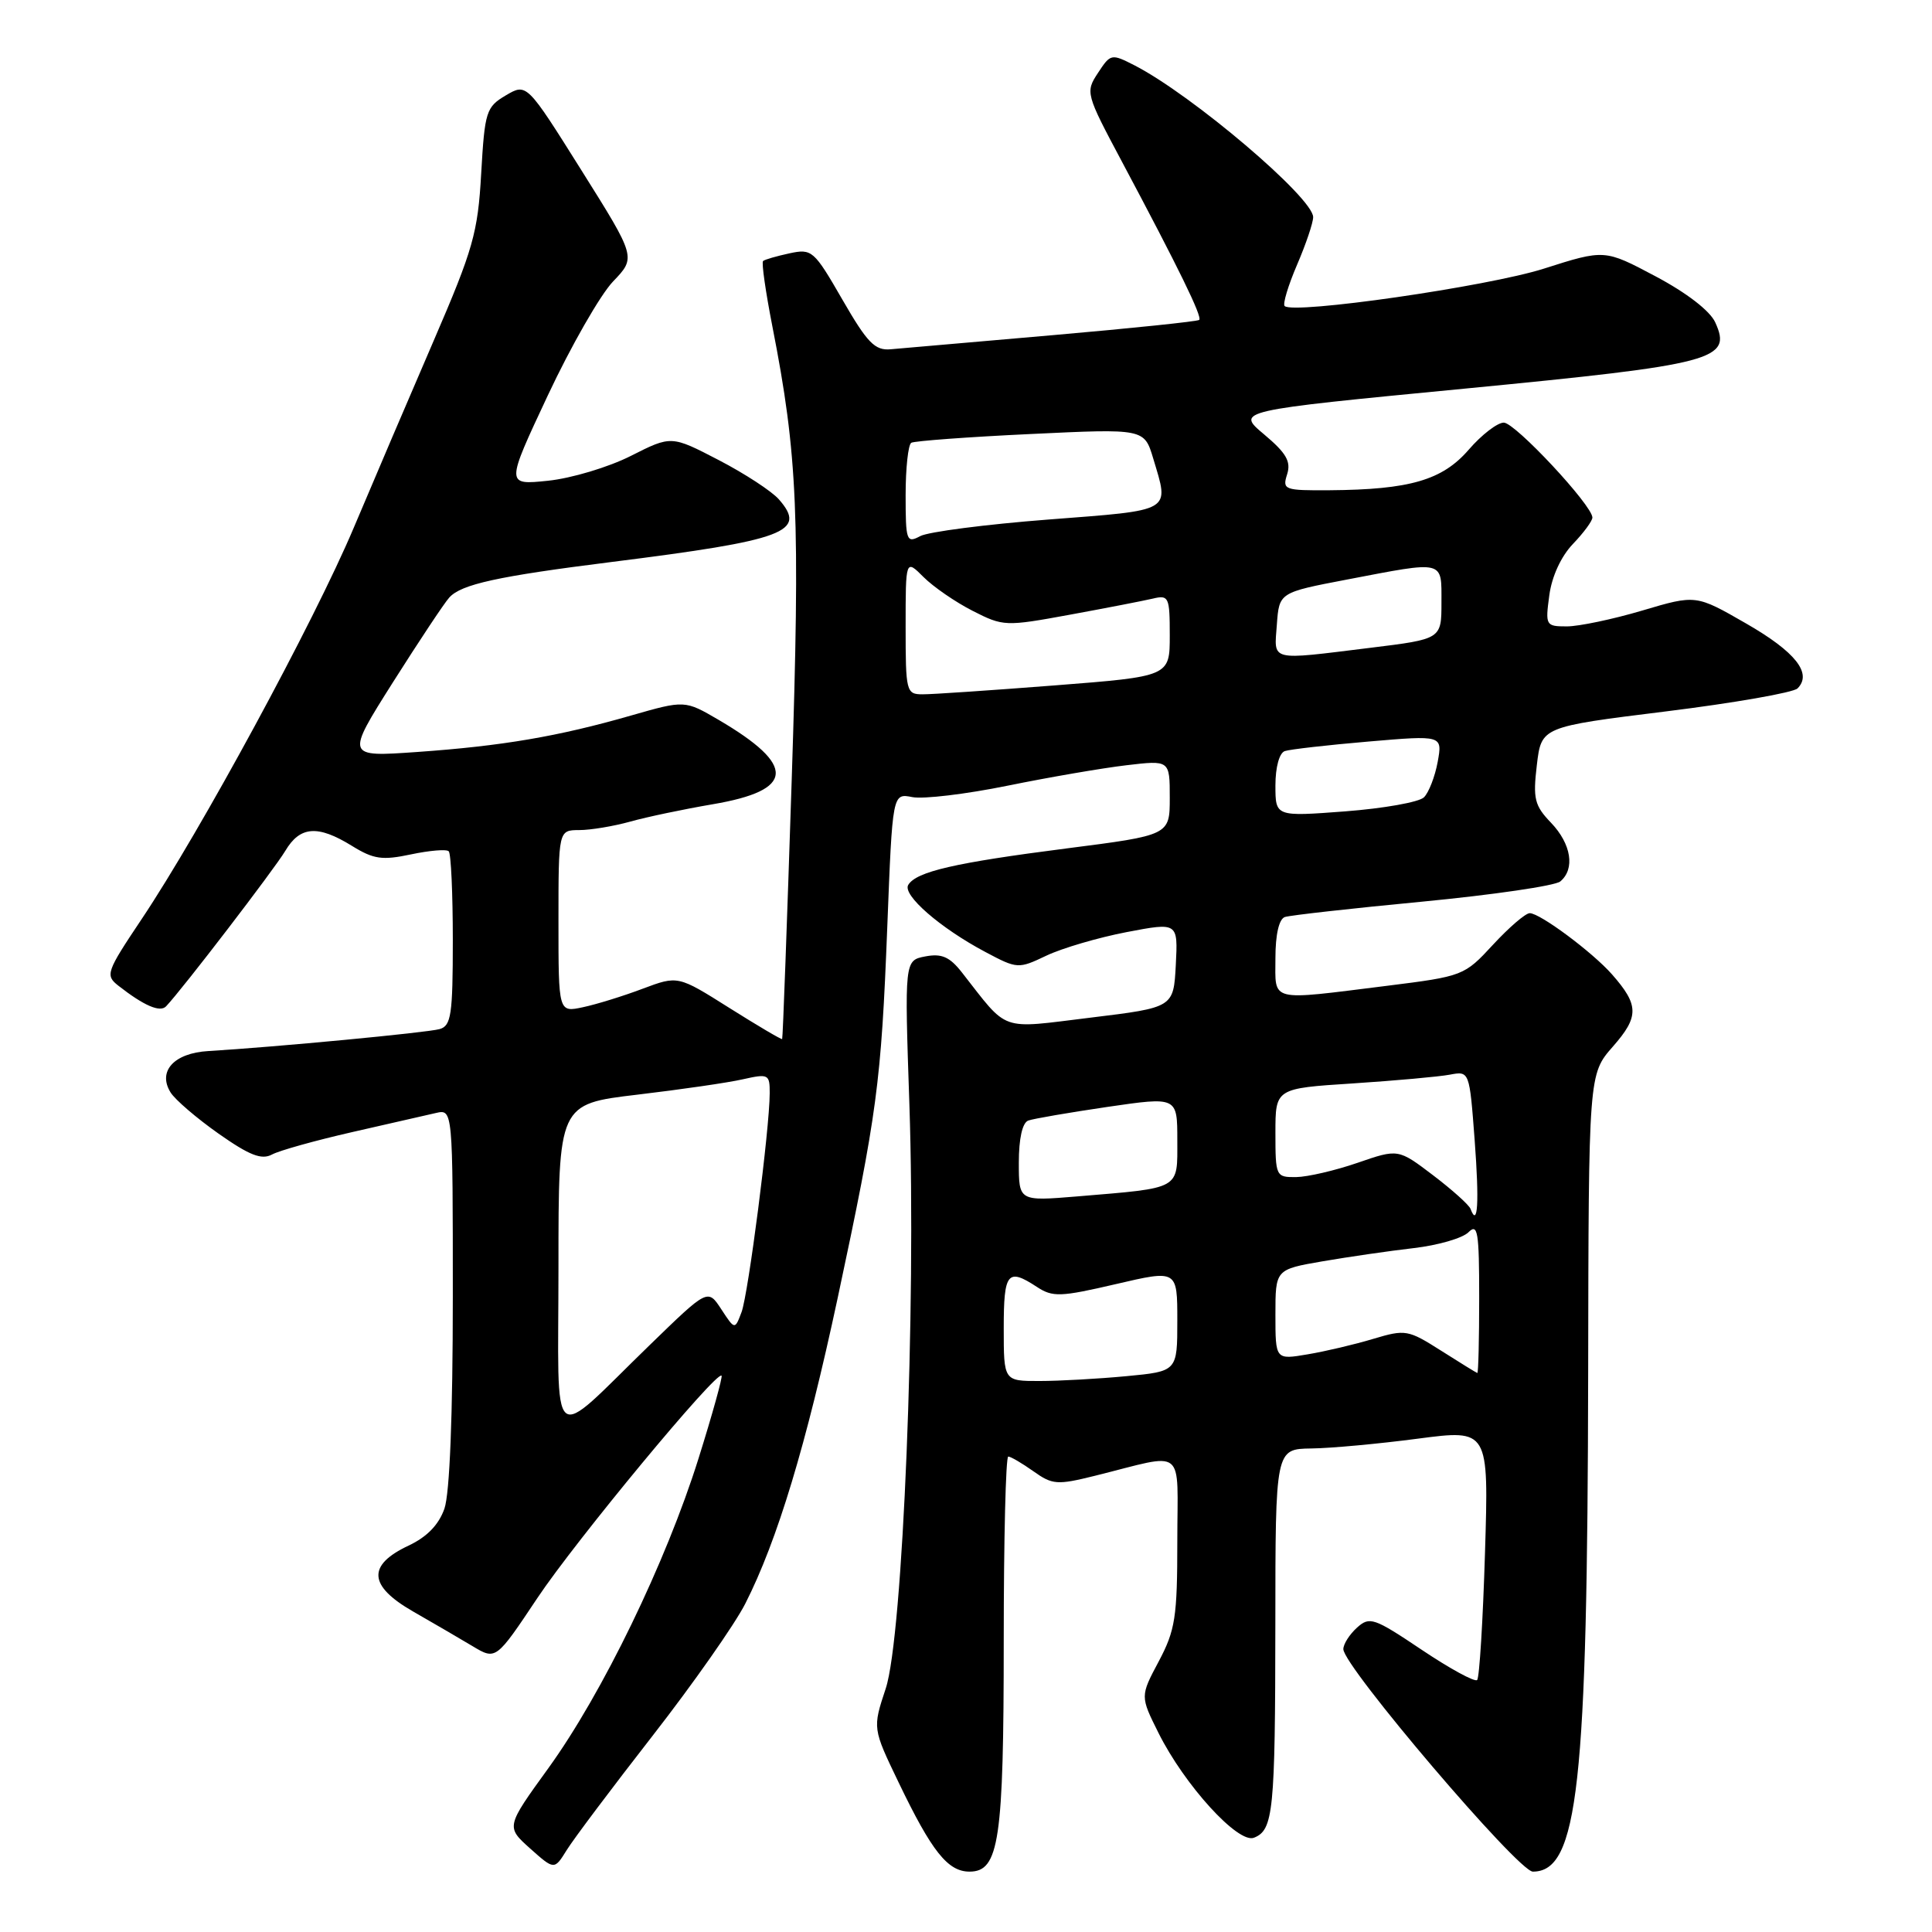 <?xml version="1.0" encoding="UTF-8" standalone="no"?>
<!DOCTYPE svg PUBLIC "-//W3C//DTD SVG 1.1//EN" "http://www.w3.org/Graphics/SVG/1.1/DTD/svg11.dtd" >
<svg xmlns="http://www.w3.org/2000/svg" xmlns:xlink="http://www.w3.org/1999/xlink" version="1.1" viewBox="0 0 256 256">
 <g >
 <path fill="currentColor"
d=" M 86.47 230.00 C 91.83 223.12 97.35 215.25 98.75 212.50 C 103.00 204.14 106.83 191.45 110.99 172.02 C 116.23 147.48 116.76 143.57 117.57 122.80 C 118.26 105.10 118.26 105.10 120.88 105.62 C 122.32 105.91 128.00 105.23 133.50 104.11 C 139.00 102.99 146.09 101.77 149.25 101.40 C 155.00 100.72 155.00 100.72 155.00 105.70 C 155.00 110.67 155.00 110.67 141.25 112.43 C 126.52 114.32 121.43 115.49 120.35 117.25 C 119.53 118.57 124.58 122.97 130.56 126.14 C 134.81 128.40 134.93 128.40 138.67 126.62 C 140.76 125.63 145.53 124.23 149.28 123.51 C 156.09 122.21 156.09 122.21 155.80 127.86 C 155.50 133.50 155.50 133.50 144.53 134.84 C 132.28 136.33 133.72 136.84 127.44 128.83 C 125.83 126.78 124.77 126.32 122.61 126.73 C 119.85 127.26 119.85 127.26 120.50 146.38 C 121.41 173.32 119.64 216.89 117.36 223.75 C 115.62 229.01 115.62 229.01 119.06 236.16 C 123.47 245.34 125.59 248.00 128.47 248.00 C 132.39 248.00 133.00 243.88 133.00 217.35 C 133.00 203.96 133.27 193.00 133.60 193.00 C 133.92 193.00 135.42 193.88 136.93 194.95 C 139.46 196.75 140.08 196.79 145.08 195.55 C 157.33 192.51 156.00 191.45 156.00 204.24 C 156.00 214.30 155.73 216.01 153.54 220.14 C 151.08 224.76 151.08 224.76 153.51 229.63 C 156.95 236.53 164.06 244.33 166.15 243.51 C 168.73 242.50 168.97 240.06 168.99 215.25 C 169.00 192.00 169.00 192.00 173.75 191.93 C 176.36 191.90 182.72 191.31 187.88 190.63 C 197.27 189.40 197.27 189.40 196.77 205.73 C 196.50 214.71 196.03 222.30 195.73 222.61 C 195.42 222.91 192.12 221.11 188.39 218.61 C 182.04 214.35 181.48 214.16 179.80 215.68 C 178.81 216.58 178.00 217.85 178.00 218.52 C 178.00 220.78 201.18 248.00 203.11 248.00 C 209.10 248.00 210.35 236.66 210.44 181.92 C 210.50 142.34 210.50 142.34 213.72 138.67 C 217.20 134.71 217.18 133.18 213.60 129.11 C 211.01 126.17 204.06 121.00 202.70 121.00 C 202.14 121.00 199.96 122.88 197.84 125.17 C 194.03 129.30 193.87 129.36 183.74 130.63 C 168.00 132.59 169.00 132.84 169.00 126.97 C 169.00 123.84 169.47 121.78 170.25 121.51 C 170.94 121.28 179.15 120.36 188.49 119.47 C 197.84 118.57 206.05 117.37 206.74 116.80 C 208.73 115.15 208.21 111.83 205.52 109.02 C 203.33 106.74 203.11 105.84 203.64 101.37 C 204.24 96.31 204.24 96.31 220.71 94.27 C 229.76 93.15 237.63 91.77 238.18 91.22 C 240.17 89.23 237.91 86.37 231.36 82.61 C 224.72 78.79 224.72 78.79 217.61 80.90 C 213.70 82.06 209.20 83.00 207.62 83.00 C 204.82 83.00 204.75 82.88 205.29 78.89 C 205.62 76.39 206.85 73.72 208.42 72.08 C 209.84 70.60 211.00 69.03 211.00 68.58 C 211.00 66.97 200.76 56.00 199.26 56.00 C 198.41 56.00 196.31 57.62 194.61 59.59 C 191.11 63.63 186.80 64.88 176.18 64.96 C 170.16 65.00 169.90 64.90 170.55 62.85 C 171.09 61.15 170.44 60.03 167.50 57.56 C 163.76 54.42 163.76 54.42 194.04 51.50 C 227.29 48.28 229.54 47.68 227.28 42.72 C 226.59 41.19 223.49 38.80 219.38 36.62 C 212.62 33.03 212.62 33.03 204.56 35.60 C 197.10 37.97 171.35 41.68 170.22 40.55 C 169.95 40.28 170.69 37.83 171.86 35.10 C 173.04 32.36 174.00 29.52 174.00 28.77 C 174.00 26.21 157.97 12.59 150.35 8.67 C 147.26 7.09 147.16 7.11 145.49 9.66 C 143.81 12.21 143.87 12.43 148.64 21.38 C 156.23 35.63 159.34 42.00 158.90 42.39 C 158.68 42.59 149.95 43.50 139.50 44.41 C 129.05 45.32 119.38 46.16 118.02 46.28 C 115.93 46.47 114.93 45.44 111.62 39.70 C 107.85 33.16 107.59 32.93 104.60 33.57 C 102.90 33.94 101.32 34.39 101.11 34.59 C 100.89 34.79 101.45 38.67 102.34 43.23 C 105.70 60.37 106.04 68.35 104.90 103.50 C 104.29 122.20 103.73 137.58 103.64 137.68 C 103.55 137.78 100.40 135.92 96.65 133.56 C 89.83 129.26 89.83 129.26 85.16 131.01 C 82.60 131.98 79.04 133.08 77.25 133.46 C 74.00 134.16 74.00 134.16 74.00 122.08 C 74.00 110.00 74.00 110.00 76.75 109.99 C 78.26 109.99 81.30 109.48 83.50 108.87 C 85.70 108.25 90.62 107.22 94.43 106.57 C 105.32 104.72 105.55 101.45 95.23 95.39 C 90.74 92.77 90.74 92.77 83.62 94.81 C 73.95 97.59 66.52 98.85 55.29 99.64 C 45.81 100.31 45.81 100.31 52.07 90.40 C 55.52 84.96 58.87 79.90 59.53 79.18 C 61.10 77.42 65.95 76.36 81.00 74.47 C 104.09 71.57 106.99 70.48 103.20 66.16 C 102.26 65.09 98.68 62.75 95.23 60.96 C 88.95 57.70 88.95 57.70 83.59 60.41 C 80.65 61.90 75.71 63.38 72.62 63.70 C 67.01 64.28 67.01 64.28 72.59 52.39 C 75.66 45.85 79.55 39.06 81.23 37.30 C 84.29 34.11 84.29 34.11 77.04 22.56 C 69.79 11.01 69.79 11.01 67.02 12.64 C 64.42 14.18 64.23 14.77 63.76 22.99 C 63.32 30.85 62.69 33.04 57.48 45.11 C 54.30 52.47 49.52 63.66 46.86 69.96 C 41.60 82.41 26.58 110.12 18.74 121.83 C 14.09 128.78 13.93 129.23 15.67 130.60 C 19.07 133.26 21.21 134.19 22.01 133.34 C 24.17 131.07 36.36 115.16 37.80 112.75 C 39.75 109.46 42.10 109.28 46.63 112.08 C 49.51 113.86 50.64 114.02 54.46 113.21 C 56.92 112.69 59.17 112.50 59.46 112.80 C 59.76 113.09 60.00 118.40 60.00 124.60 C 60.00 134.47 59.78 135.93 58.25 136.36 C 56.62 136.83 36.48 138.74 27.60 139.27 C 23.05 139.54 20.86 141.95 22.60 144.75 C 23.19 145.71 26.06 148.17 28.97 150.22 C 33.05 153.09 34.66 153.72 36.04 152.98 C 37.02 152.45 41.80 151.12 46.66 150.01 C 51.52 148.90 56.51 147.76 57.75 147.48 C 60.00 146.96 60.00 146.96 60.00 171.83 C 60.00 187.53 59.59 197.88 58.89 199.90 C 58.14 202.04 56.58 203.65 54.14 204.80 C 48.63 207.39 48.81 210.12 54.70 213.51 C 57.34 215.02 60.90 217.10 62.61 218.12 C 65.71 219.98 65.71 219.98 71.21 211.74 C 76.29 204.12 94.94 181.61 95.61 182.28 C 95.77 182.44 94.40 187.39 92.55 193.28 C 88.23 207.04 79.81 224.40 72.67 234.28 C 67.04 242.06 67.04 242.06 70.24 244.93 C 73.45 247.79 73.45 247.79 75.09 245.15 C 75.99 243.69 81.11 236.88 86.47 230.00 Z  M 74.00 167.80 C 74.00 146.29 74.00 146.29 84.44 145.05 C 90.18 144.37 96.48 143.46 98.44 143.01 C 101.83 142.25 102.00 142.34 101.99 144.86 C 101.98 149.58 99.16 171.43 98.26 173.86 C 97.37 176.22 97.37 176.22 95.58 173.49 C 93.79 170.75 93.79 170.75 86.15 178.17 C 72.55 191.35 74.00 192.59 74.00 167.80 Z  M 133.00 176.00 C 133.00 168.60 133.50 167.97 137.39 170.52 C 139.49 171.90 140.51 171.86 147.86 170.15 C 156.00 168.25 156.00 168.25 156.00 174.98 C 156.00 181.71 156.00 181.71 149.25 182.35 C 145.54 182.70 140.36 182.99 137.75 182.99 C 133.00 183.00 133.00 183.00 133.00 176.00 Z  M 190.95 178.97 C 186.57 176.19 186.23 176.13 181.95 177.41 C 179.50 178.15 175.59 179.07 173.25 179.46 C 169.00 180.18 169.00 180.18 169.00 174.19 C 169.00 168.21 169.00 168.21 175.25 167.13 C 178.69 166.54 184.12 165.75 187.33 165.38 C 190.53 165.01 193.79 164.07 194.58 163.28 C 195.81 162.05 196.00 163.21 196.00 171.93 C 196.00 177.47 195.89 181.97 195.75 181.93 C 195.61 181.89 193.45 180.56 190.95 178.97 Z  M 194.85 160.18 C 194.66 159.66 192.42 157.65 189.88 155.72 C 185.27 152.22 185.27 152.22 179.88 154.08 C 176.92 155.10 173.26 155.95 171.75 155.97 C 169.06 156.00 169.00 155.88 169.00 150.11 C 169.00 144.22 169.00 144.22 179.25 143.56 C 184.89 143.19 190.67 142.67 192.10 142.40 C 194.71 141.91 194.71 141.91 195.40 151.07 C 196.02 159.35 195.82 162.76 194.85 160.18 Z  M 135.00 154.05 C 135.00 150.87 135.47 148.76 136.25 148.48 C 136.94 148.23 141.66 147.42 146.75 146.67 C 156.00 145.32 156.00 145.32 156.00 151.08 C 156.00 157.70 156.59 157.37 142.75 158.53 C 135.00 159.17 135.00 159.17 135.00 154.05 Z  M 169.00 104.07 C 169.00 101.65 169.52 99.76 170.25 99.52 C 170.94 99.29 175.92 98.72 181.32 98.26 C 191.14 97.42 191.14 97.42 190.50 100.96 C 190.14 102.91 189.32 105.02 188.68 105.65 C 188.03 106.29 183.34 107.12 178.25 107.51 C 169.00 108.21 169.00 108.21 169.00 104.07 Z  M 120.00 83.05 C 120.00 74.09 120.00 74.09 122.37 76.46 C 123.67 77.76 126.60 79.78 128.88 80.94 C 132.94 83.01 133.22 83.02 141.77 81.45 C 146.57 80.57 151.51 79.61 152.75 79.32 C 154.87 78.81 155.00 79.09 155.00 84.20 C 155.00 89.63 155.00 89.63 139.75 90.82 C 131.36 91.47 123.49 92.01 122.25 92.00 C 120.08 92.00 120.00 91.66 120.00 83.05 Z  M 169.19 82.76 C 169.50 78.51 169.50 78.51 178.50 76.79 C 191.53 74.30 191.00 74.17 191.00 79.84 C 191.00 84.68 191.00 84.68 181.56 85.84 C 168.06 87.50 168.83 87.69 169.19 82.76 Z  M 120.00 65.59 C 120.00 62.03 120.34 58.92 120.75 58.67 C 121.16 58.43 128.28 57.90 136.56 57.51 C 151.62 56.79 151.62 56.79 152.81 60.76 C 154.95 67.90 155.53 67.56 138.93 68.84 C 130.64 69.48 122.99 70.47 121.93 71.04 C 120.12 72.01 120.00 71.68 120.00 65.59 Z "/>
</g>
</svg>